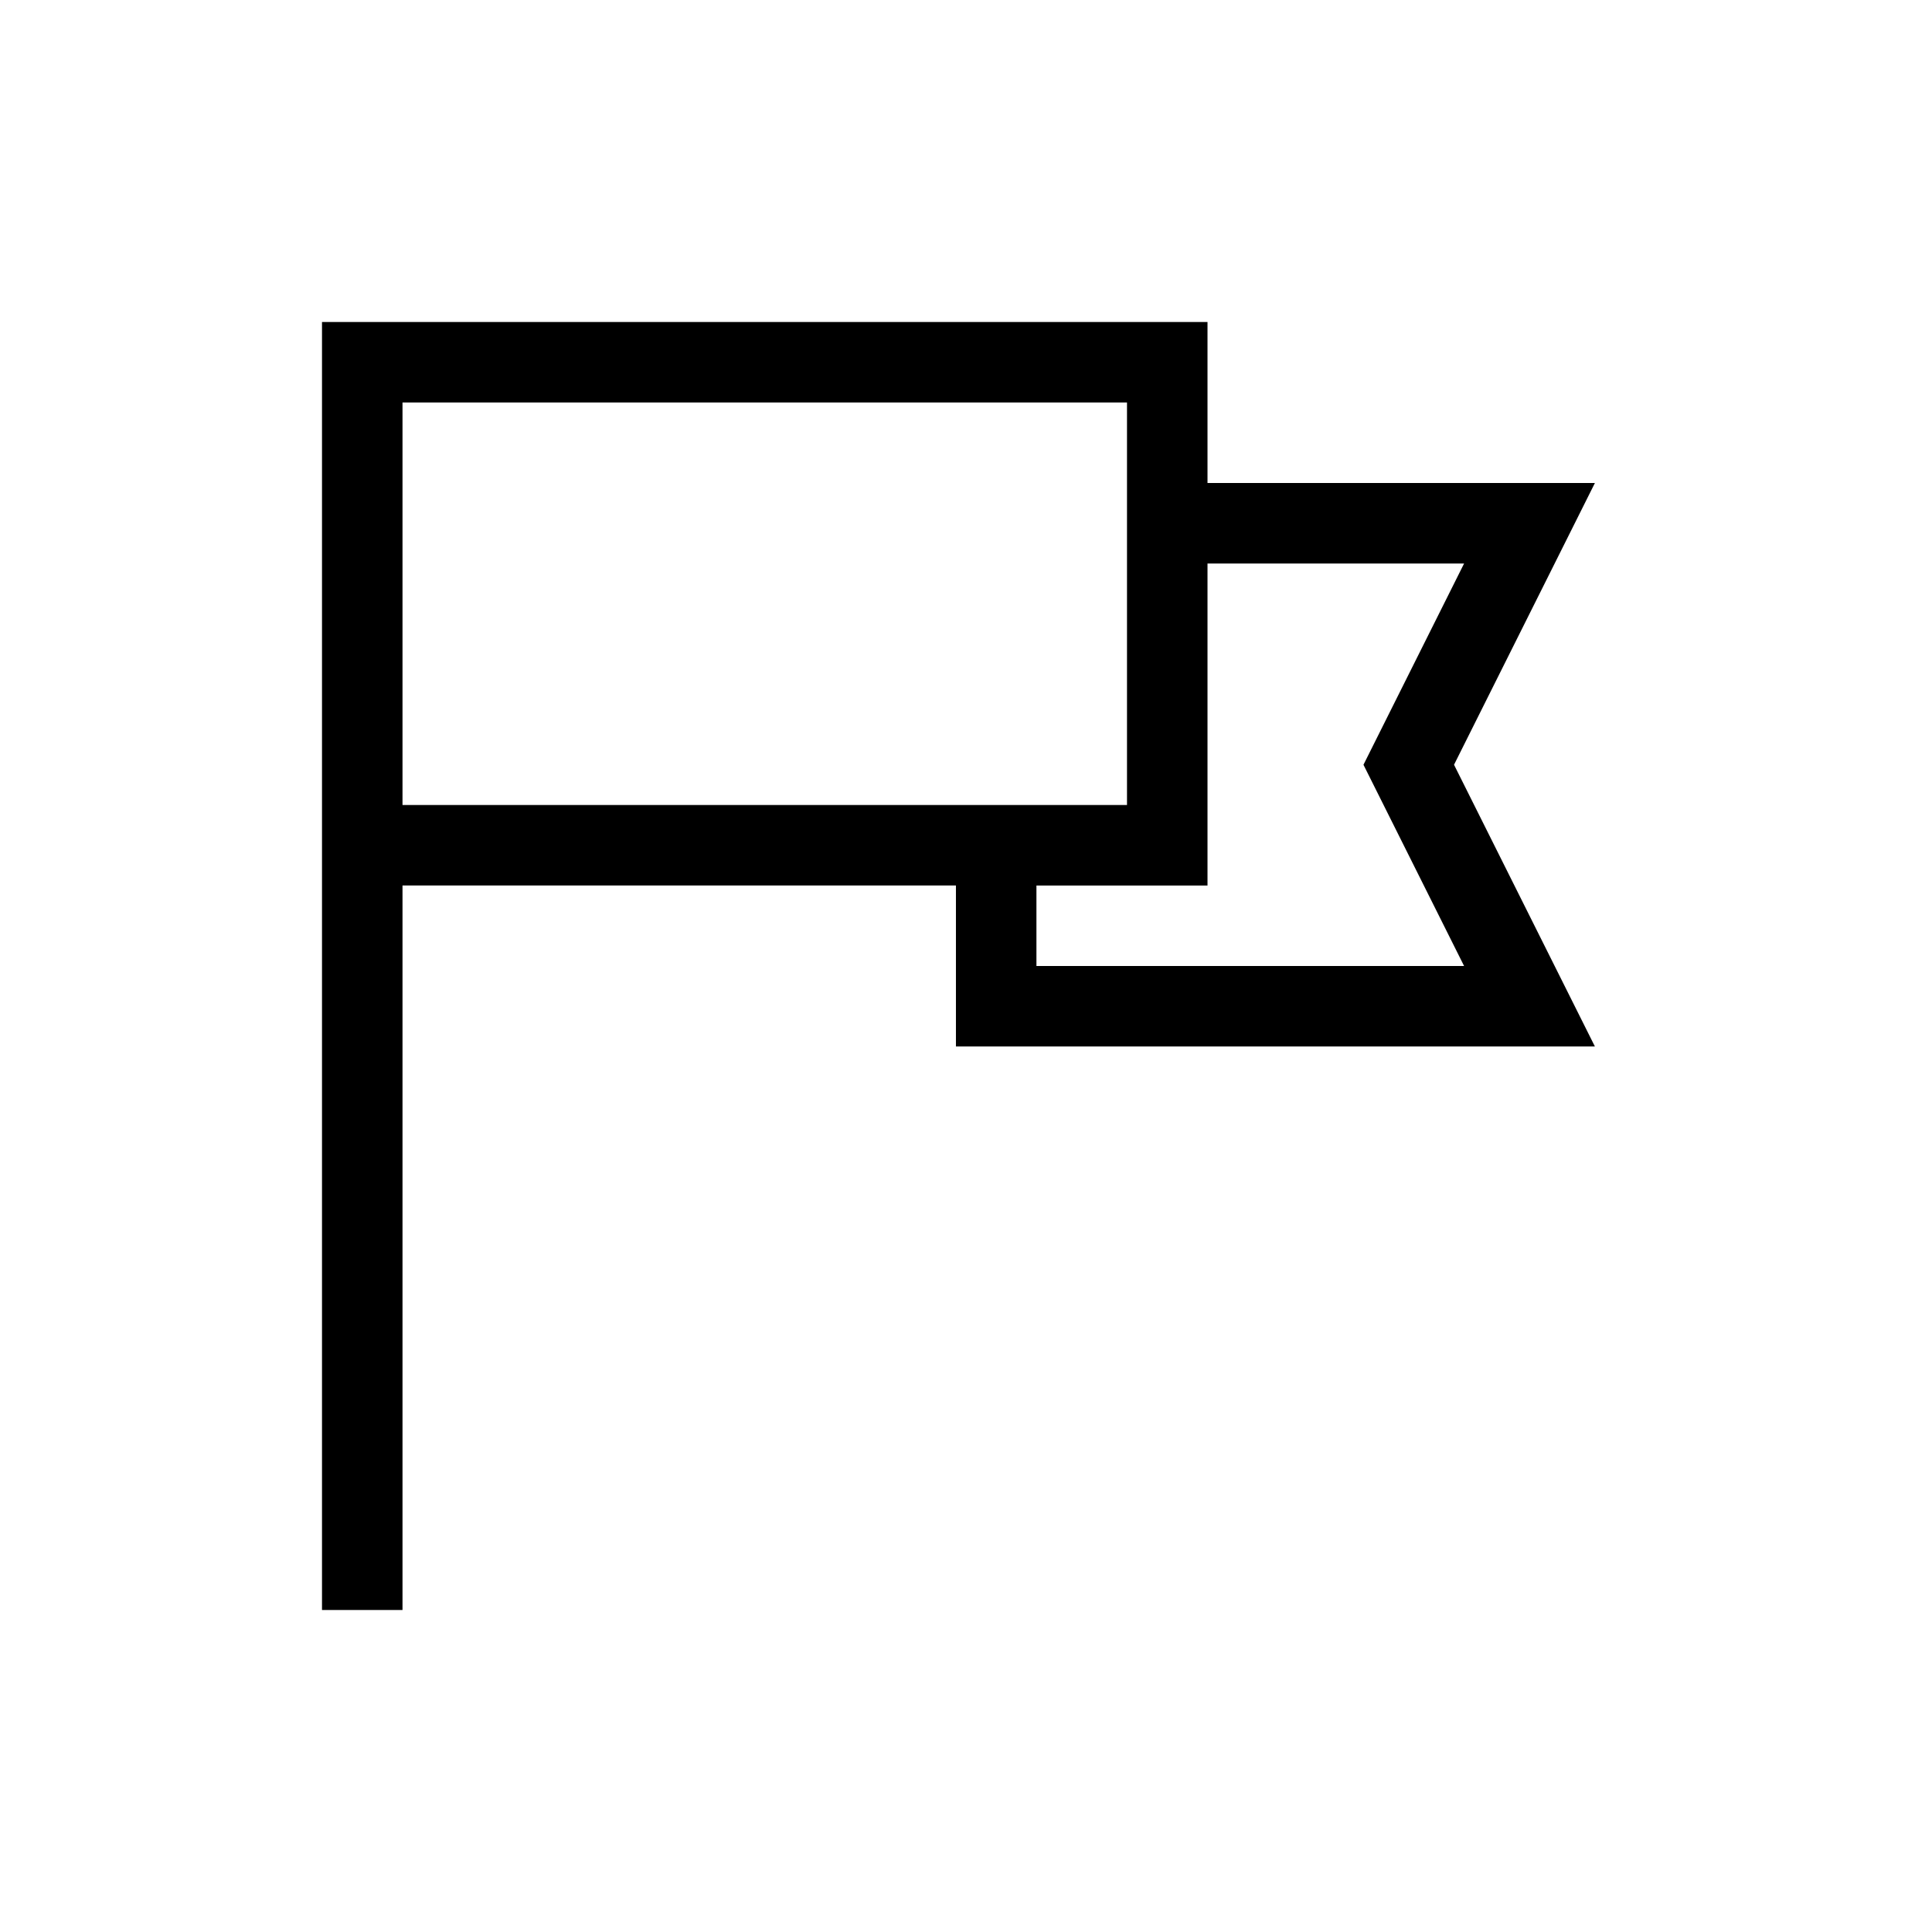 <?xml version="1.0" encoding="UTF-8"?>
<svg xmlns="http://www.w3.org/2000/svg" viewBox="0 0 192 192"><path d="M32 32v128h8V88h55v16h63.5l-14-28 14-28H120V32H32zm71 56h17V56h25.5l-10 20 10 20H103v-8zm-63-8V40h72v40H40z" fill="rgba(0,0,0,1)"/></svg>
